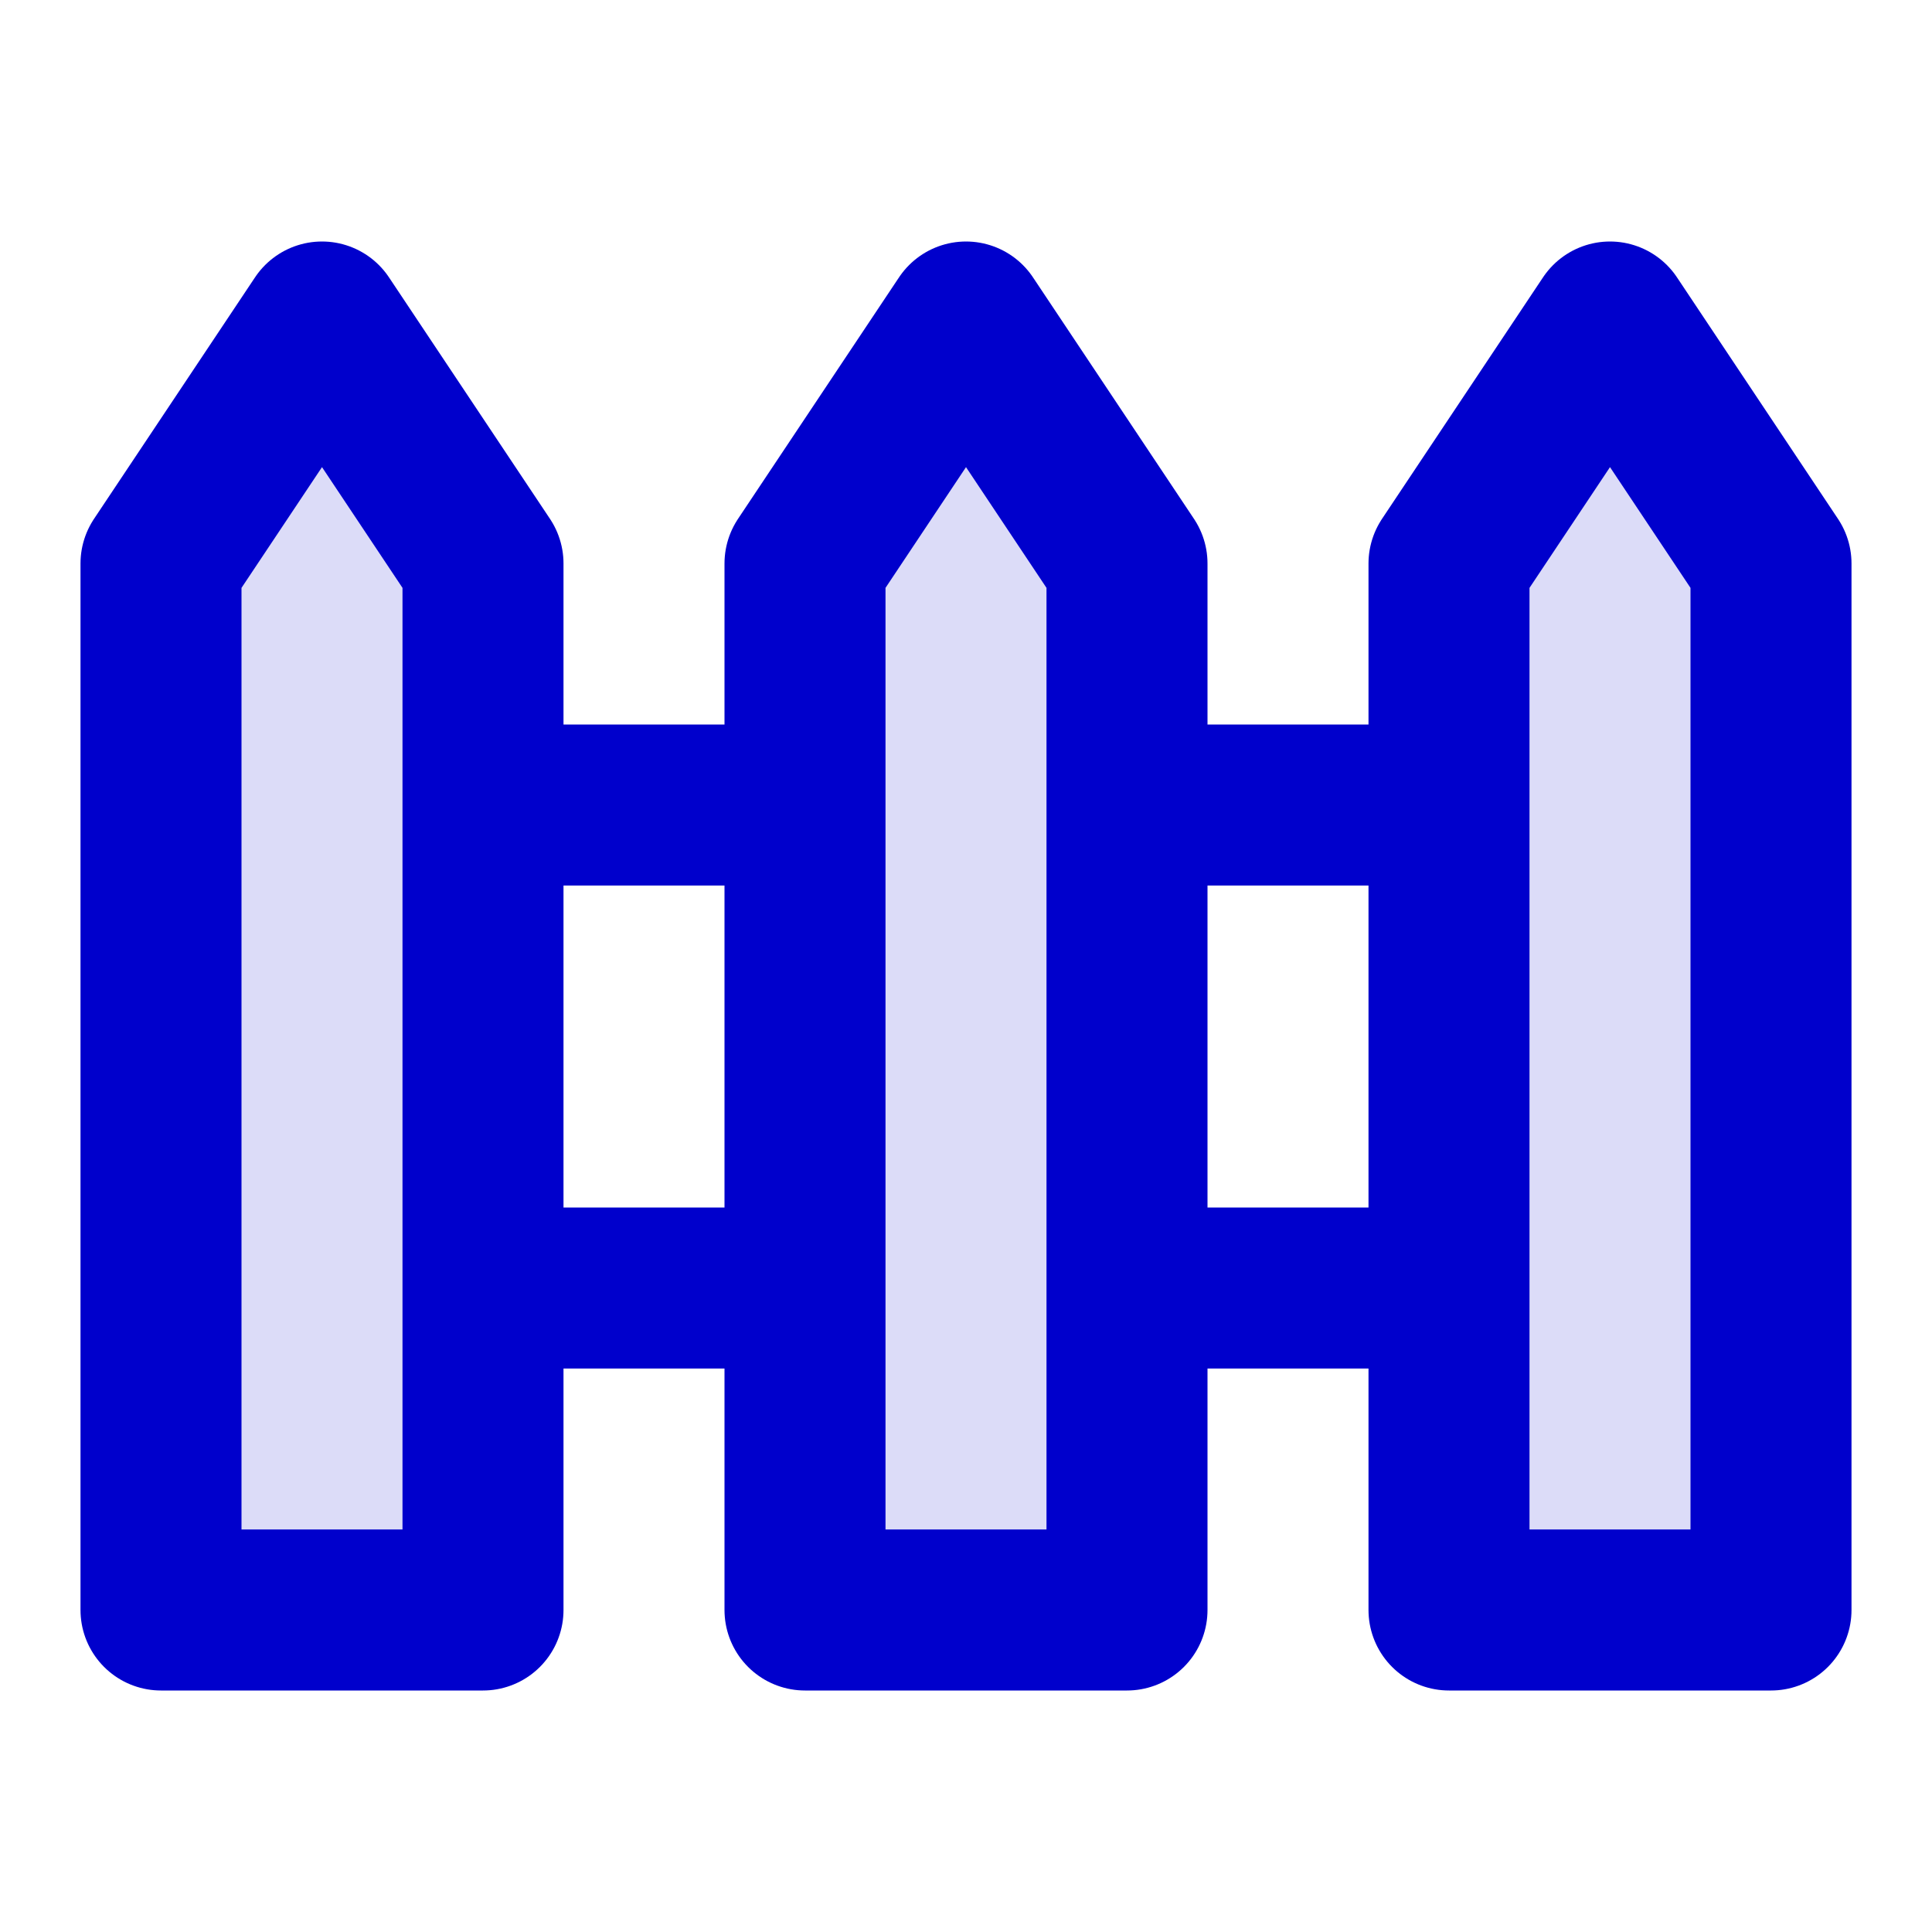 <svg width="24" height="24" viewBox="0 0 24 24" fill="none" xmlns="http://www.w3.org/2000/svg">
<g opacity="0.14">
<path d="M6 20H2V7L4 4L6 7V20Z" fill="#0000CC"/>
<path d="M22 20H18V7L20 4L22 7V20Z" fill="#0000CC"/>
<path d="M14 20H10V7L12 4L14 7V20Z" fill="#0000CC"/>
</g>
<path d="M6 10H10M14 16H18M14 10H18M6 16H10M10 20H14V7L12 4L10 7V20ZM2 20H6V7L4 4L2 7V20ZM18 20H22V7L20 4L18 7V20Z" stroke="#0000CC" stroke-width="2" stroke-linecap="round" stroke-linejoin="round"/>
</svg>
